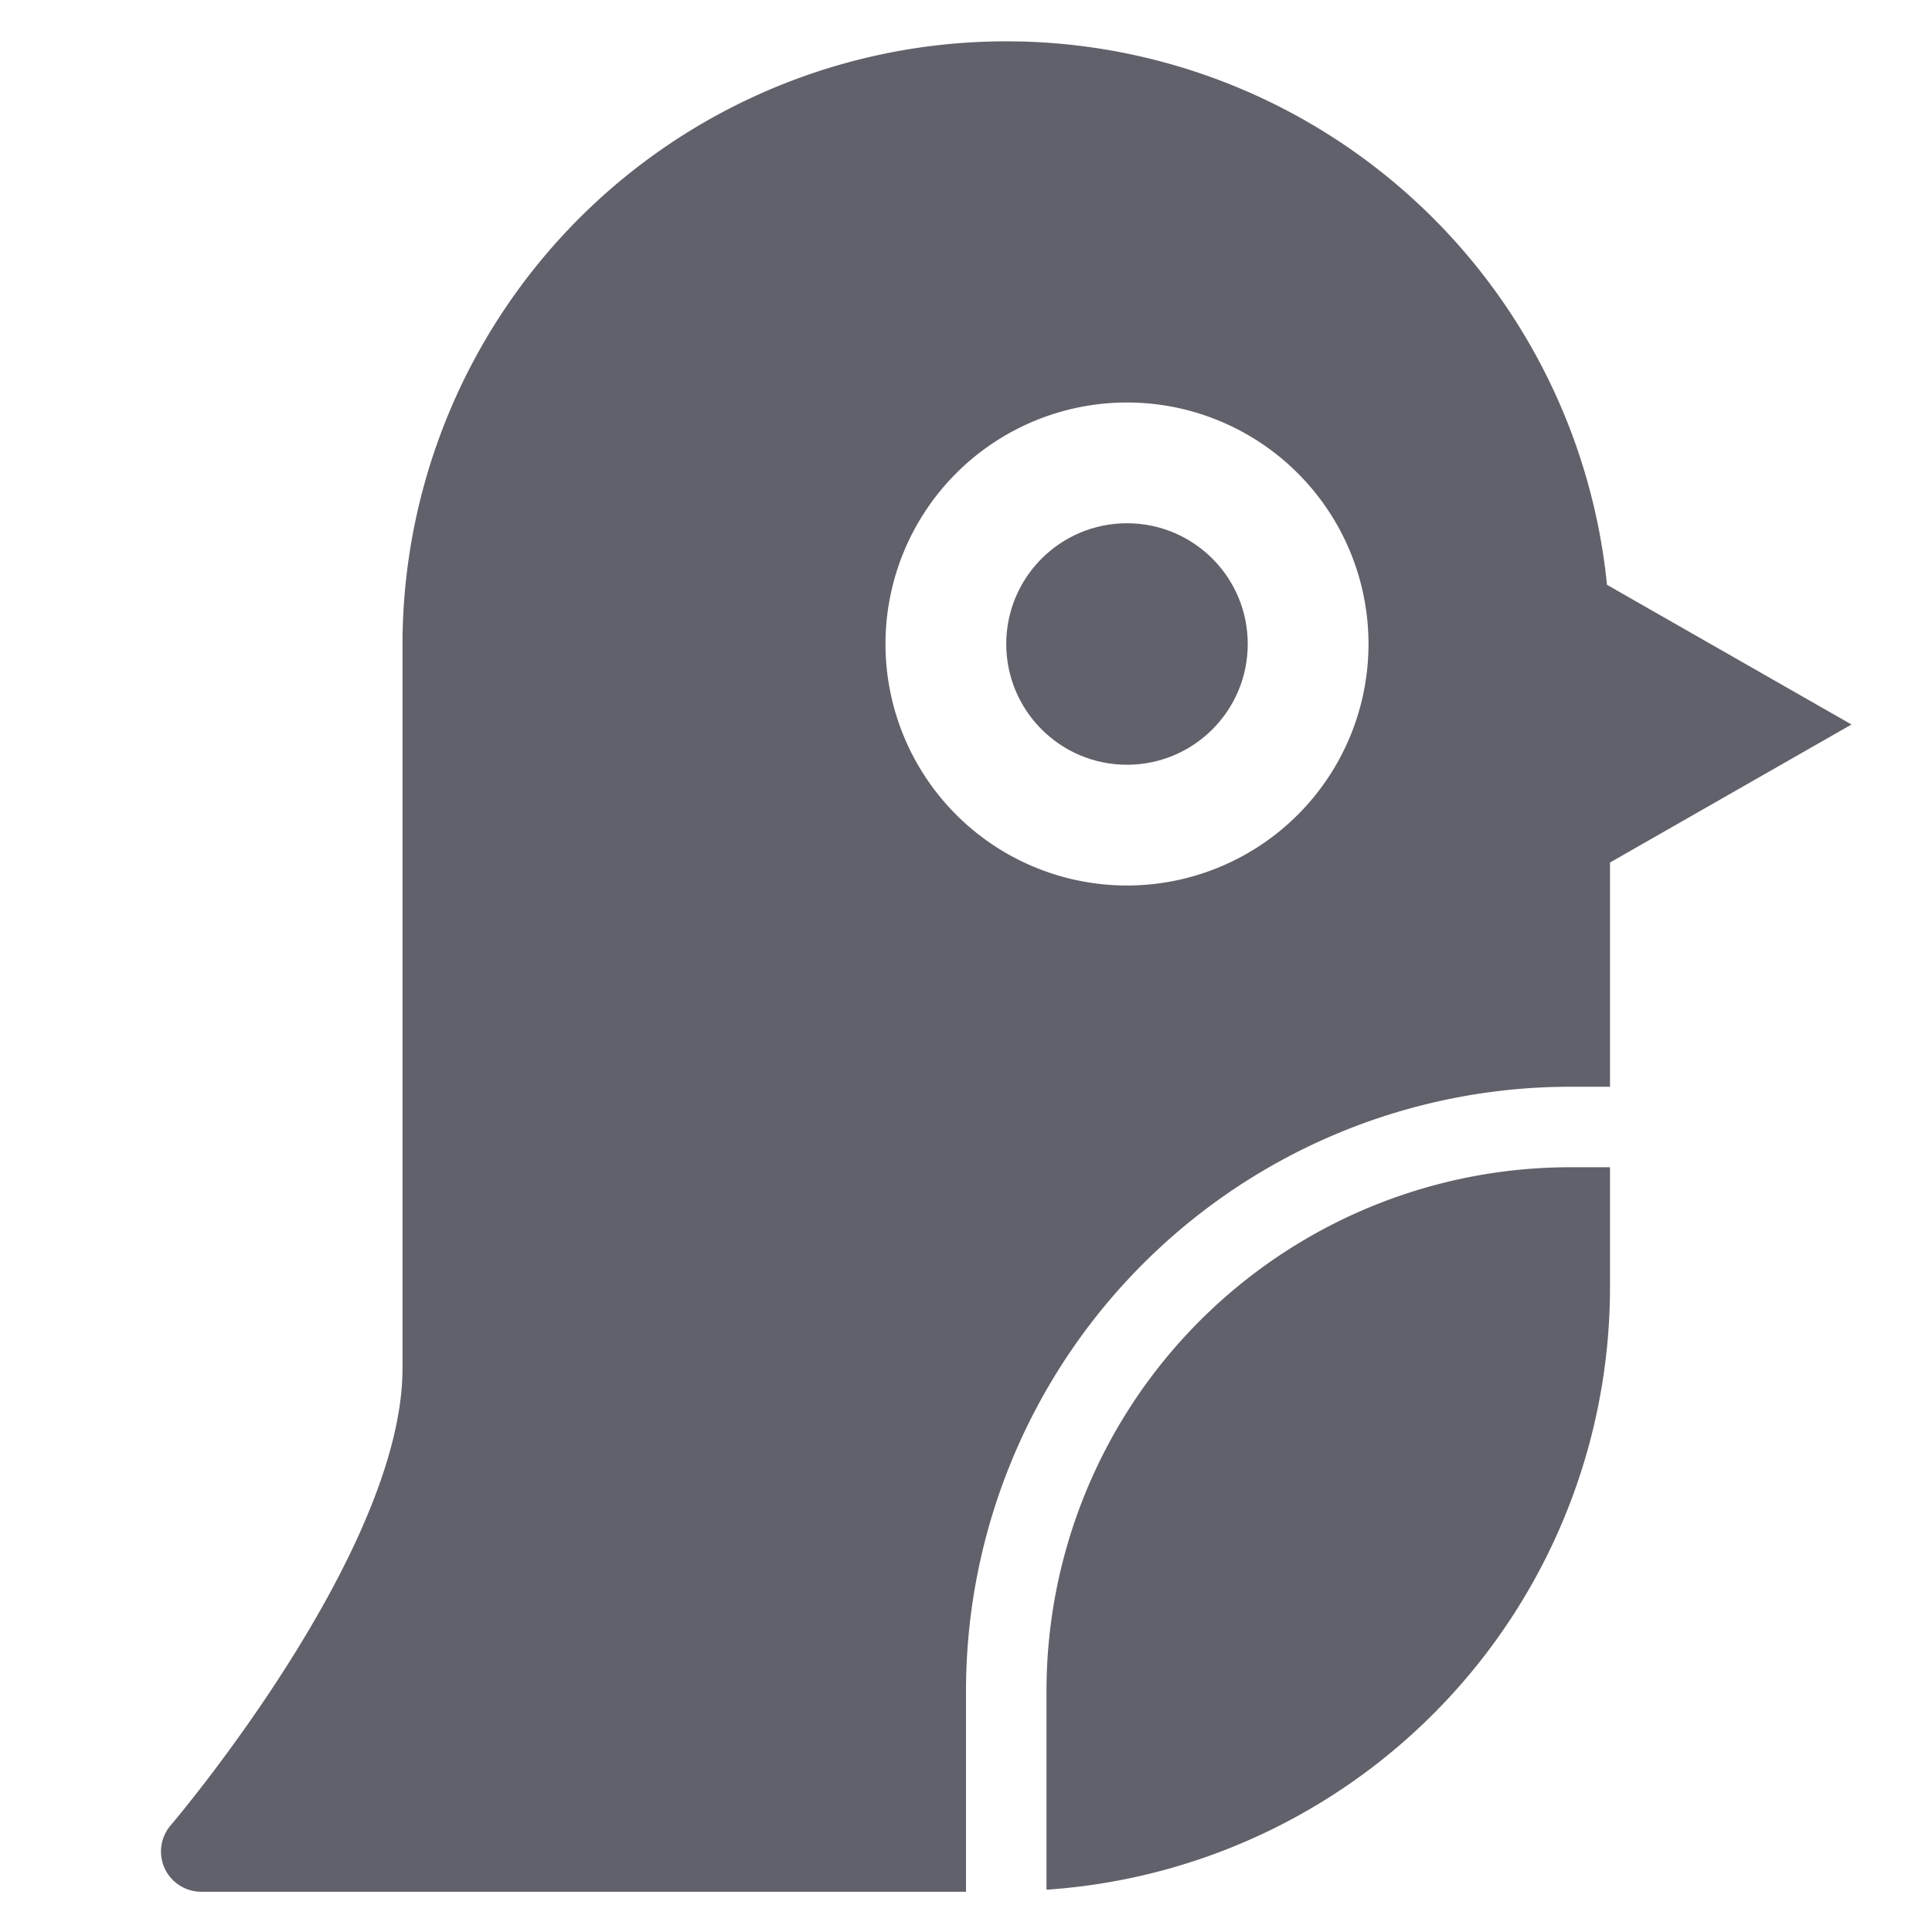 <svg xmlns="http://www.w3.org/2000/svg" height="48" width="48" viewBox="0 0 48 48"><title>penguin 3</title><g fill="#61616b" class="nc-icon-wrapper"><path d="M46,18l-6.075-3.471A15,15,0,0,0,10,16V34c0,4.569-5.7,11.282-5.76,11.35A1,1,0,0,0,5,47H24V42A15.017,15.017,0,0,1,39,27h1V21.429ZM28,22a6,6,0,1,1,6-6A6,6,0,0,1,28,22Z" fill="#61616b"></path> <path data-color="color-2" d="M26,42v4.949A15.006,15.006,0,0,0,40,32V29H39A13.015,13.015,0,0,0,26,42Z" fill="#61616b"></path> <circle data-color="color-2" cx="28" cy="16" r="3" fill="#61616b"></circle></g></svg>